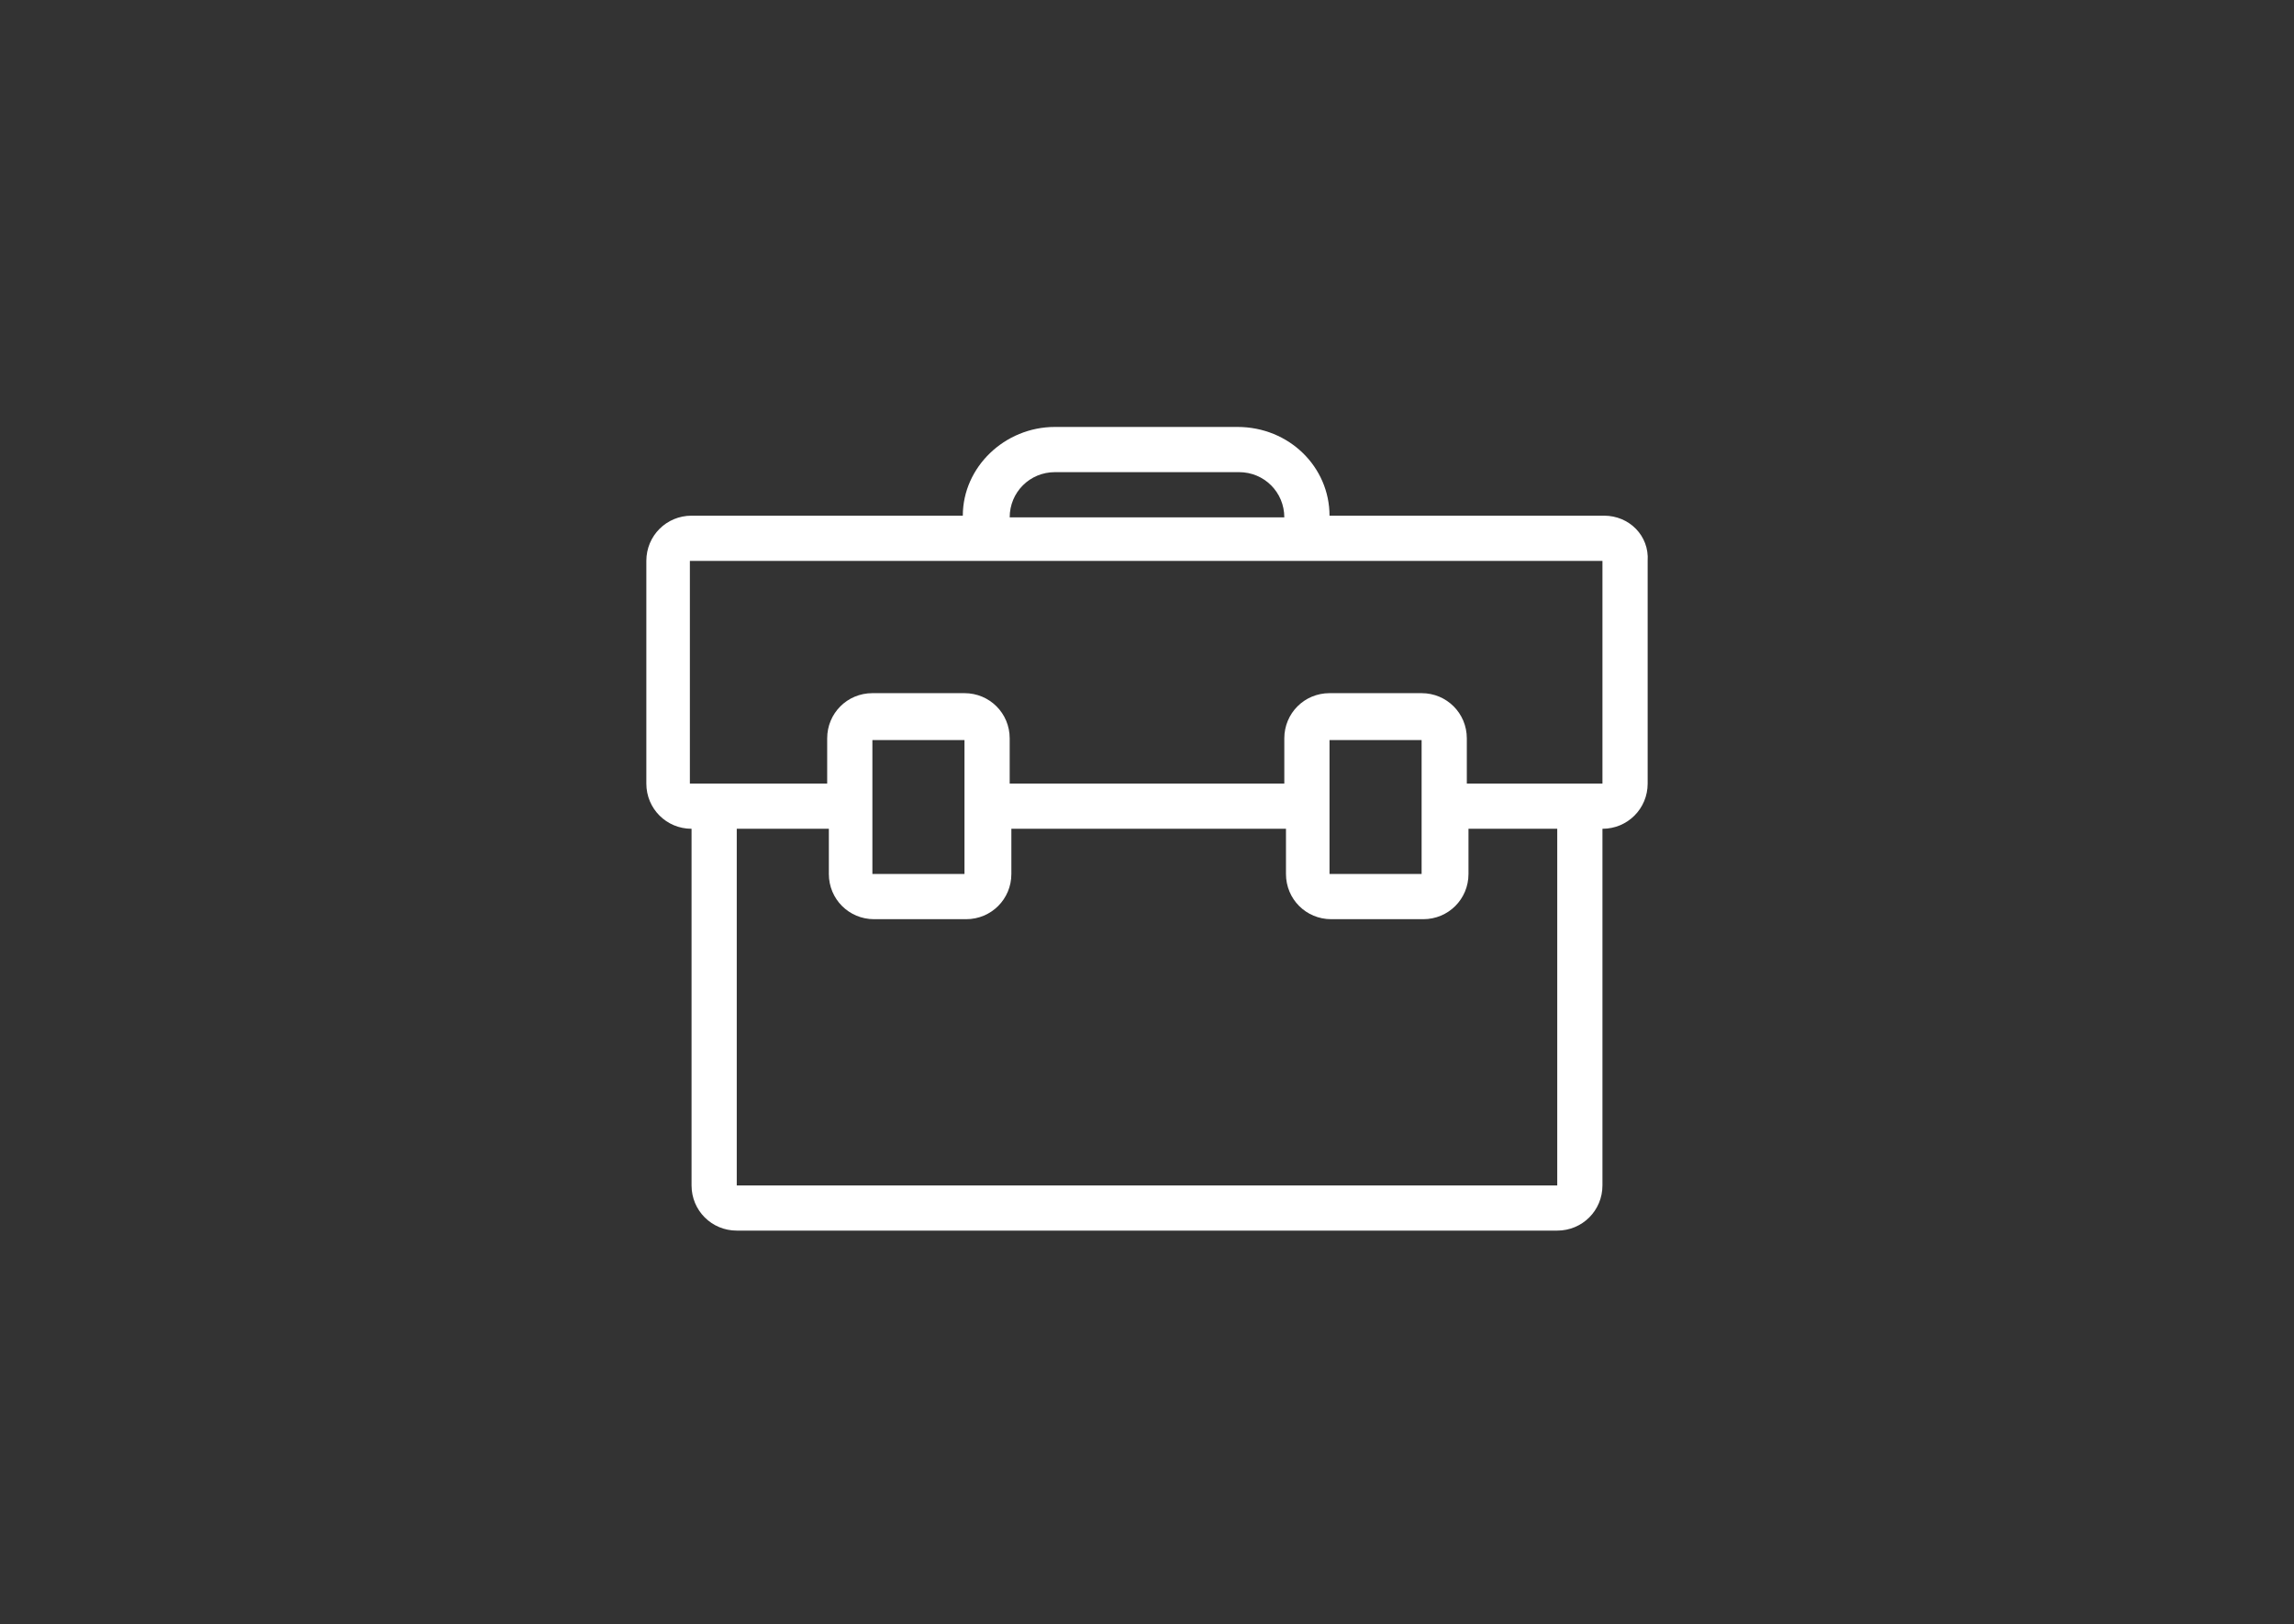<?xml version="1.0" encoding="utf-8"?>
<!-- Generator: Adobe Illustrator 17.1.0, SVG Export Plug-In . SVG Version: 6.00 Build 0)  -->
<!DOCTYPE svg PUBLIC "-//W3C//DTD SVG 1.1//EN" "http://www.w3.org/Graphics/SVG/1.1/DTD/svg11.dtd">
<svg version="1.1" id="Слой_1" xmlns="http://www.w3.org/2000/svg" xmlns:xlink="http://www.w3.org/1999/xlink" x="0px" y="0px"
	 viewBox="0 0 137 97" enable-background="new 0 0 137 97" xml:space="preserve">
<rect x="0" y="0" width="137" height="97" fill="#333333" stroke="none"/>
<path fill-rule="evenodd" clip-rule="evenodd" fill="#ffffff" d="M95.8,30.8H93H79.4c0-2.9-2.4-5.3-5.5-5.3H63c-3,0-5.5,2.4-5.5,5.3H44
	h-2.7c-1.5,0-2.7,1.2-2.7,2.7v13.3c0,1.5,1.2,2.7,2.7,2.7v21.3c0,1.5,1.2,2.7,2.7,2.7H93c1.5,0,2.7-1.2,2.7-2.7V49.5
	c1.5,0,2.7-1.2,2.7-2.7V33.5C98.5,32,97.3,30.8,95.8,30.8z M63,28.2H74c1.5,0,2.7,1.2,2.7,2.7H60.3C60.3,29.4,61.5,28.2,63,28.2z
	 M93,70.8H44V49.5h5.5v2.7c0,1.5,1.2,2.7,2.7,2.7h5.5c1.5,0,2.7-1.2,2.7-2.7v-2.7h16.4v2.7c0,1.5,1.2,2.7,2.7,2.7h5.5
	c1.5,0,2.7-1.2,2.7-2.7v-2.7H93V70.8z M52.1,52.2v-8h5.5v8H52.1z M79.4,52.2v-8h5.5v8H79.4z M95.8,46.8h-8.2v-2.7
	c0-1.5-1.2-2.7-2.7-2.7h-5.5c-1.5,0-2.7,1.2-2.7,2.7v2.7H60.3v-2.7c0-1.5-1.2-2.7-2.7-2.7h-5.5c-1.5,0-2.7,1.2-2.7,2.7v2.7h-8.2
	V33.5h54.5V46.8z"/>
</svg>
